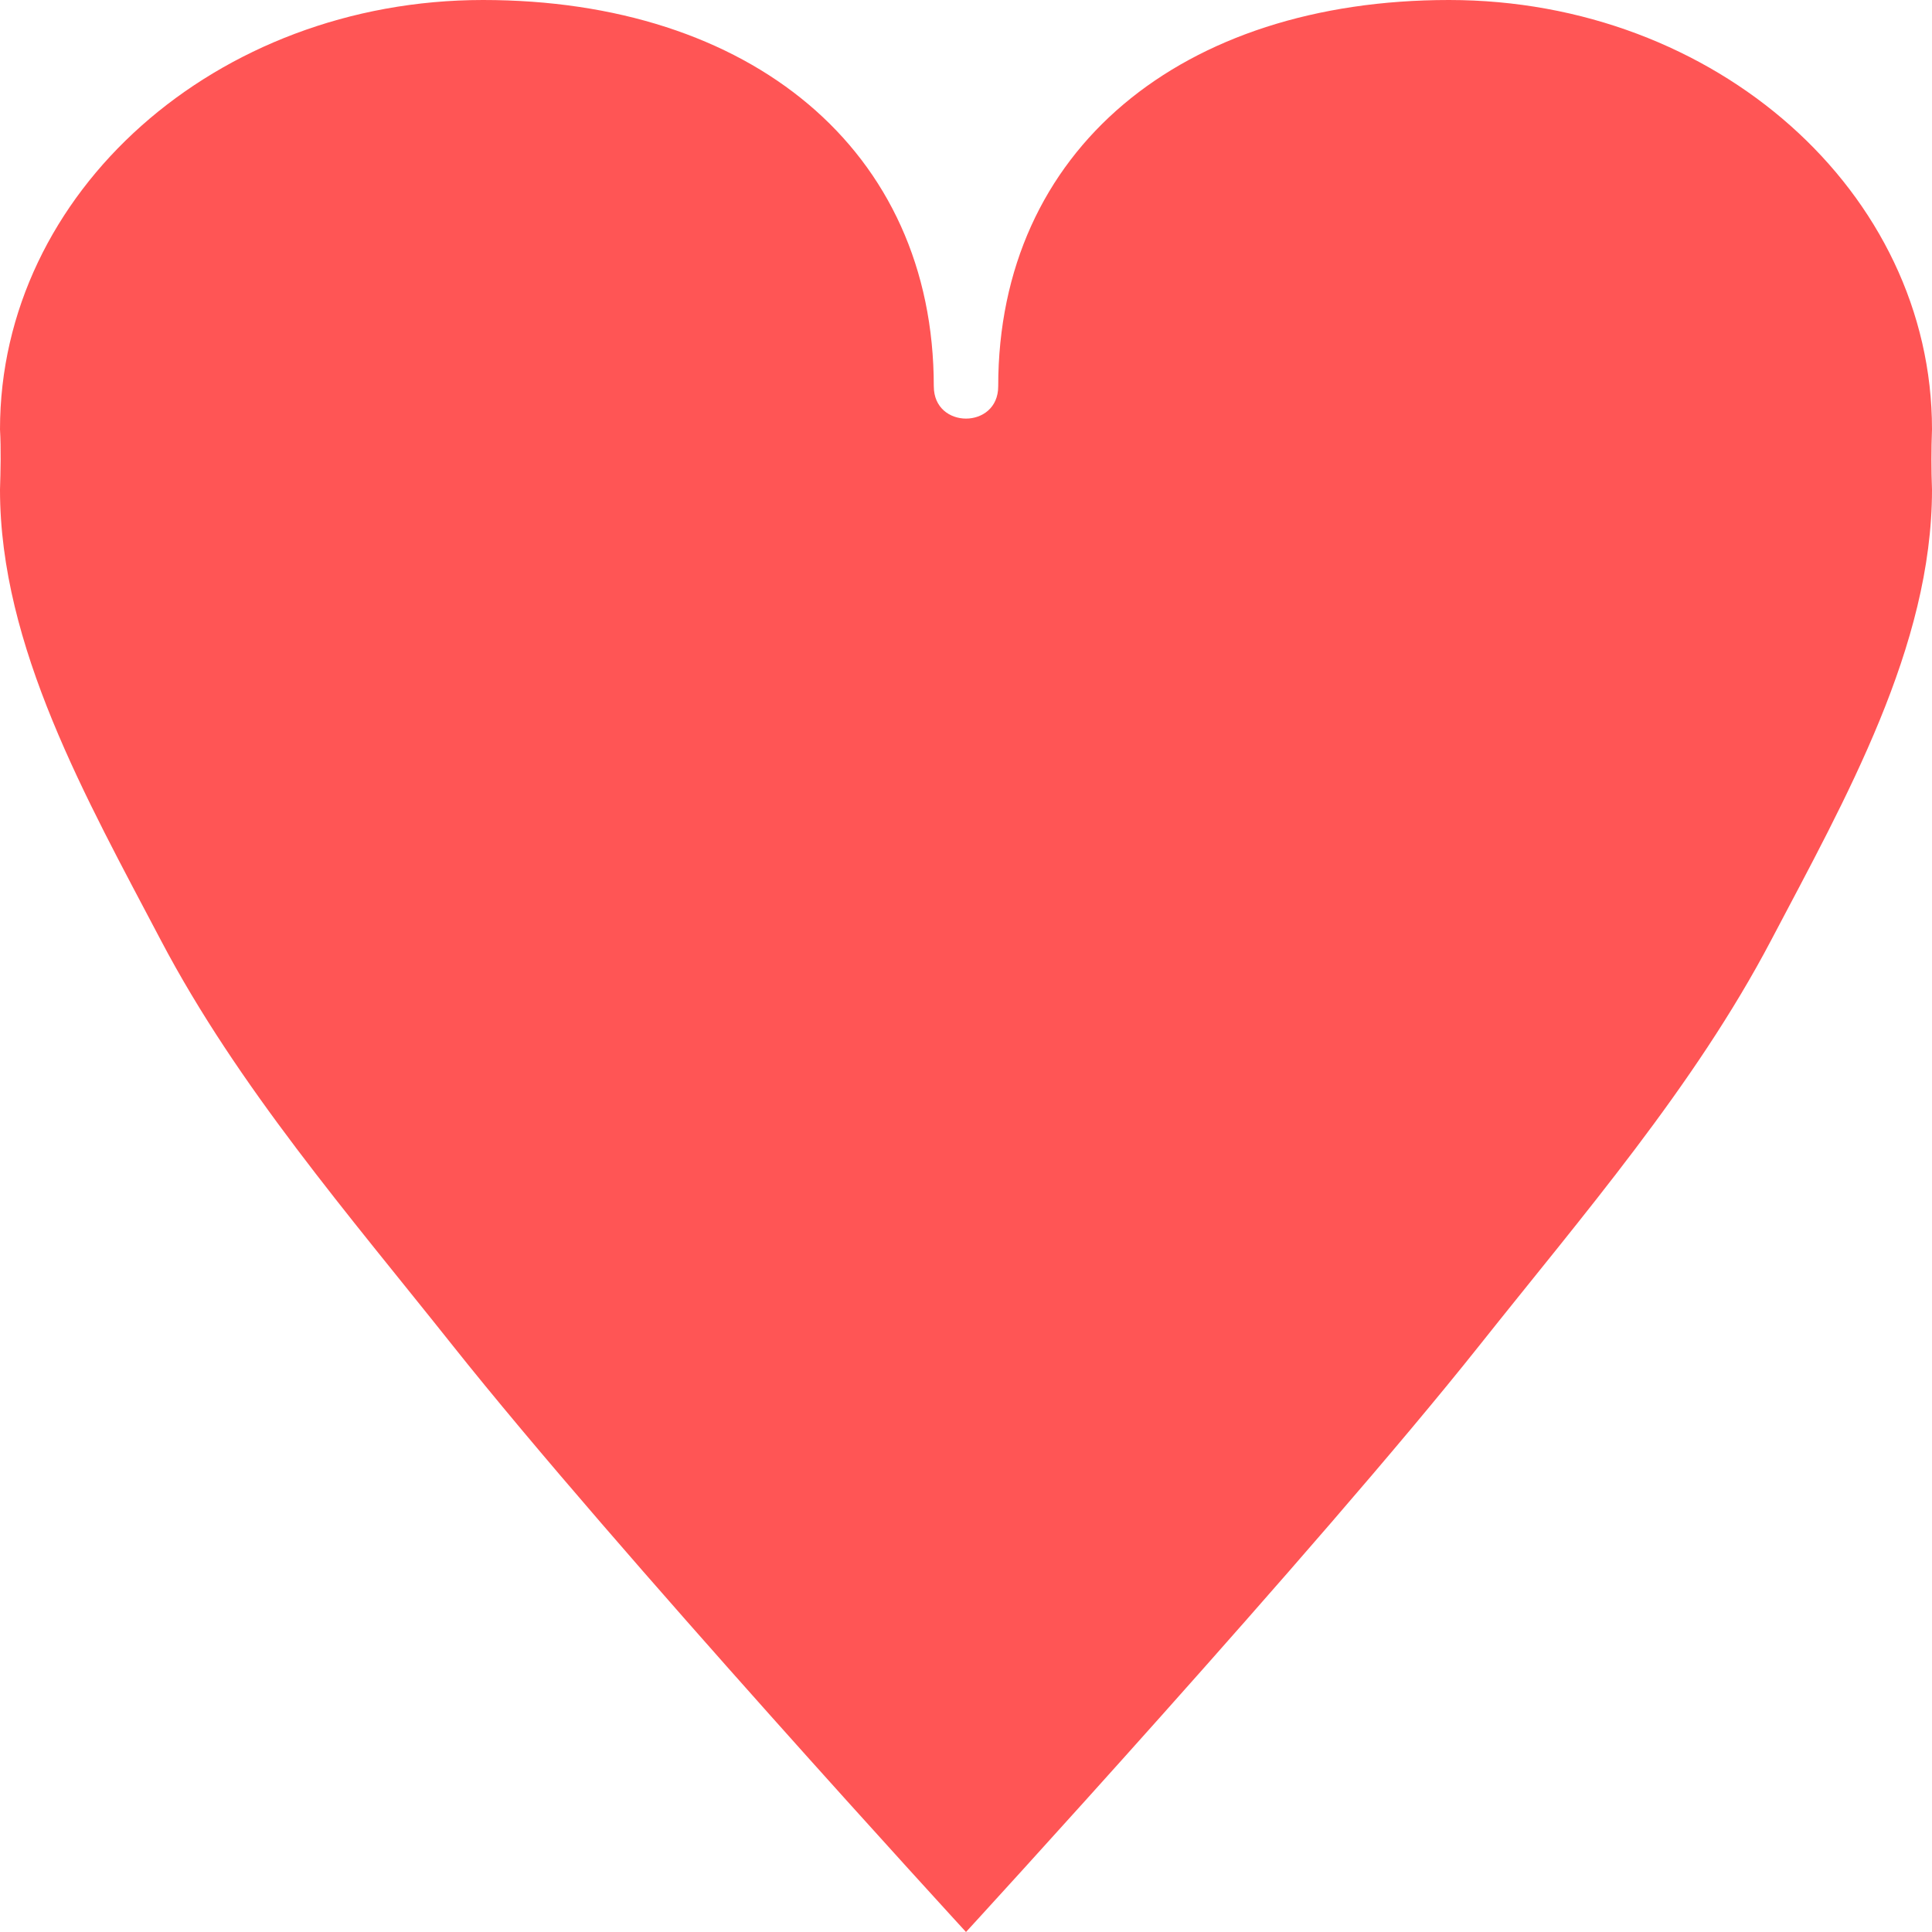 <?xml version="1.0" encoding="UTF-8" standalone="no"?>
<svg
   width="100"
   height="100"
   version="1.1"
   id="svg1"
   sodipodi:docname="2.svg"
   xmlns:inkscape="http://www.inkscape.org/namespaces/inkscape"
   xmlns:sodipodi="http://sodipodi.sourceforge.net/DTD/sodipodi-0.dtd"
   xmlns="http://www.w3.org/2000/svg"
   xmlns:svg="http://www.w3.org/2000/svg">
  <defs
     id="defs1" />
  <sodipodi:namedview
     id="namedview1"
     pagecolor="#505050"
     bordercolor="#ffffff"
     borderopacity="1"
     inkscape:showpageshadow="0"
     inkscape:pageopacity="0"
     inkscape:pagecheckerboard="1"
     inkscape:deskcolor="#505050">
    <inkscape:page
       x="0"
       y="0"
       width="100"
       height="100"
       id="page2"
       margin="0"
       bleed="0" />
  </sodipodi:namedview>
  <g
     transform="translate(0,-512.362)"
     id="g1">
    <path
       d="m 48.333,532.362 c 0,-12.273 -9.527,-20 -23.333,-20 -13.807,0 -25,9.949 -25,22.222 0.058,1.062 0.03,2.101 0,3.126 0,8.109 4.462,15.974 8.333,23.333 3.982,7.567 9.723,14.2 15.105,20.972 C 31.772,592.504 50,612.362 50,612.362 c 0,0 18.227,-19.859 26.563,-30.347 5.38,-6.772 11.122,-13.404 15.103,-20.972 C 95.538,553.684 100,545.819 100,537.71 c -0.039,-1.042 -0.039,-2.084 0,-3.126 0,-12.273 -11.193,-22.222 -25,-22.222 -13.807,0 -23.333,7.727 -23.333,20 0,2.222 -3.333,2.222 -3.333,0"
       style="fill:#ff5555;fill-opacity:1;stroke:none;stroke-width:1.361"
       id="path1"
       sodipodi:nodetypes="cscccccccccssc" />
  </g>
</svg>

